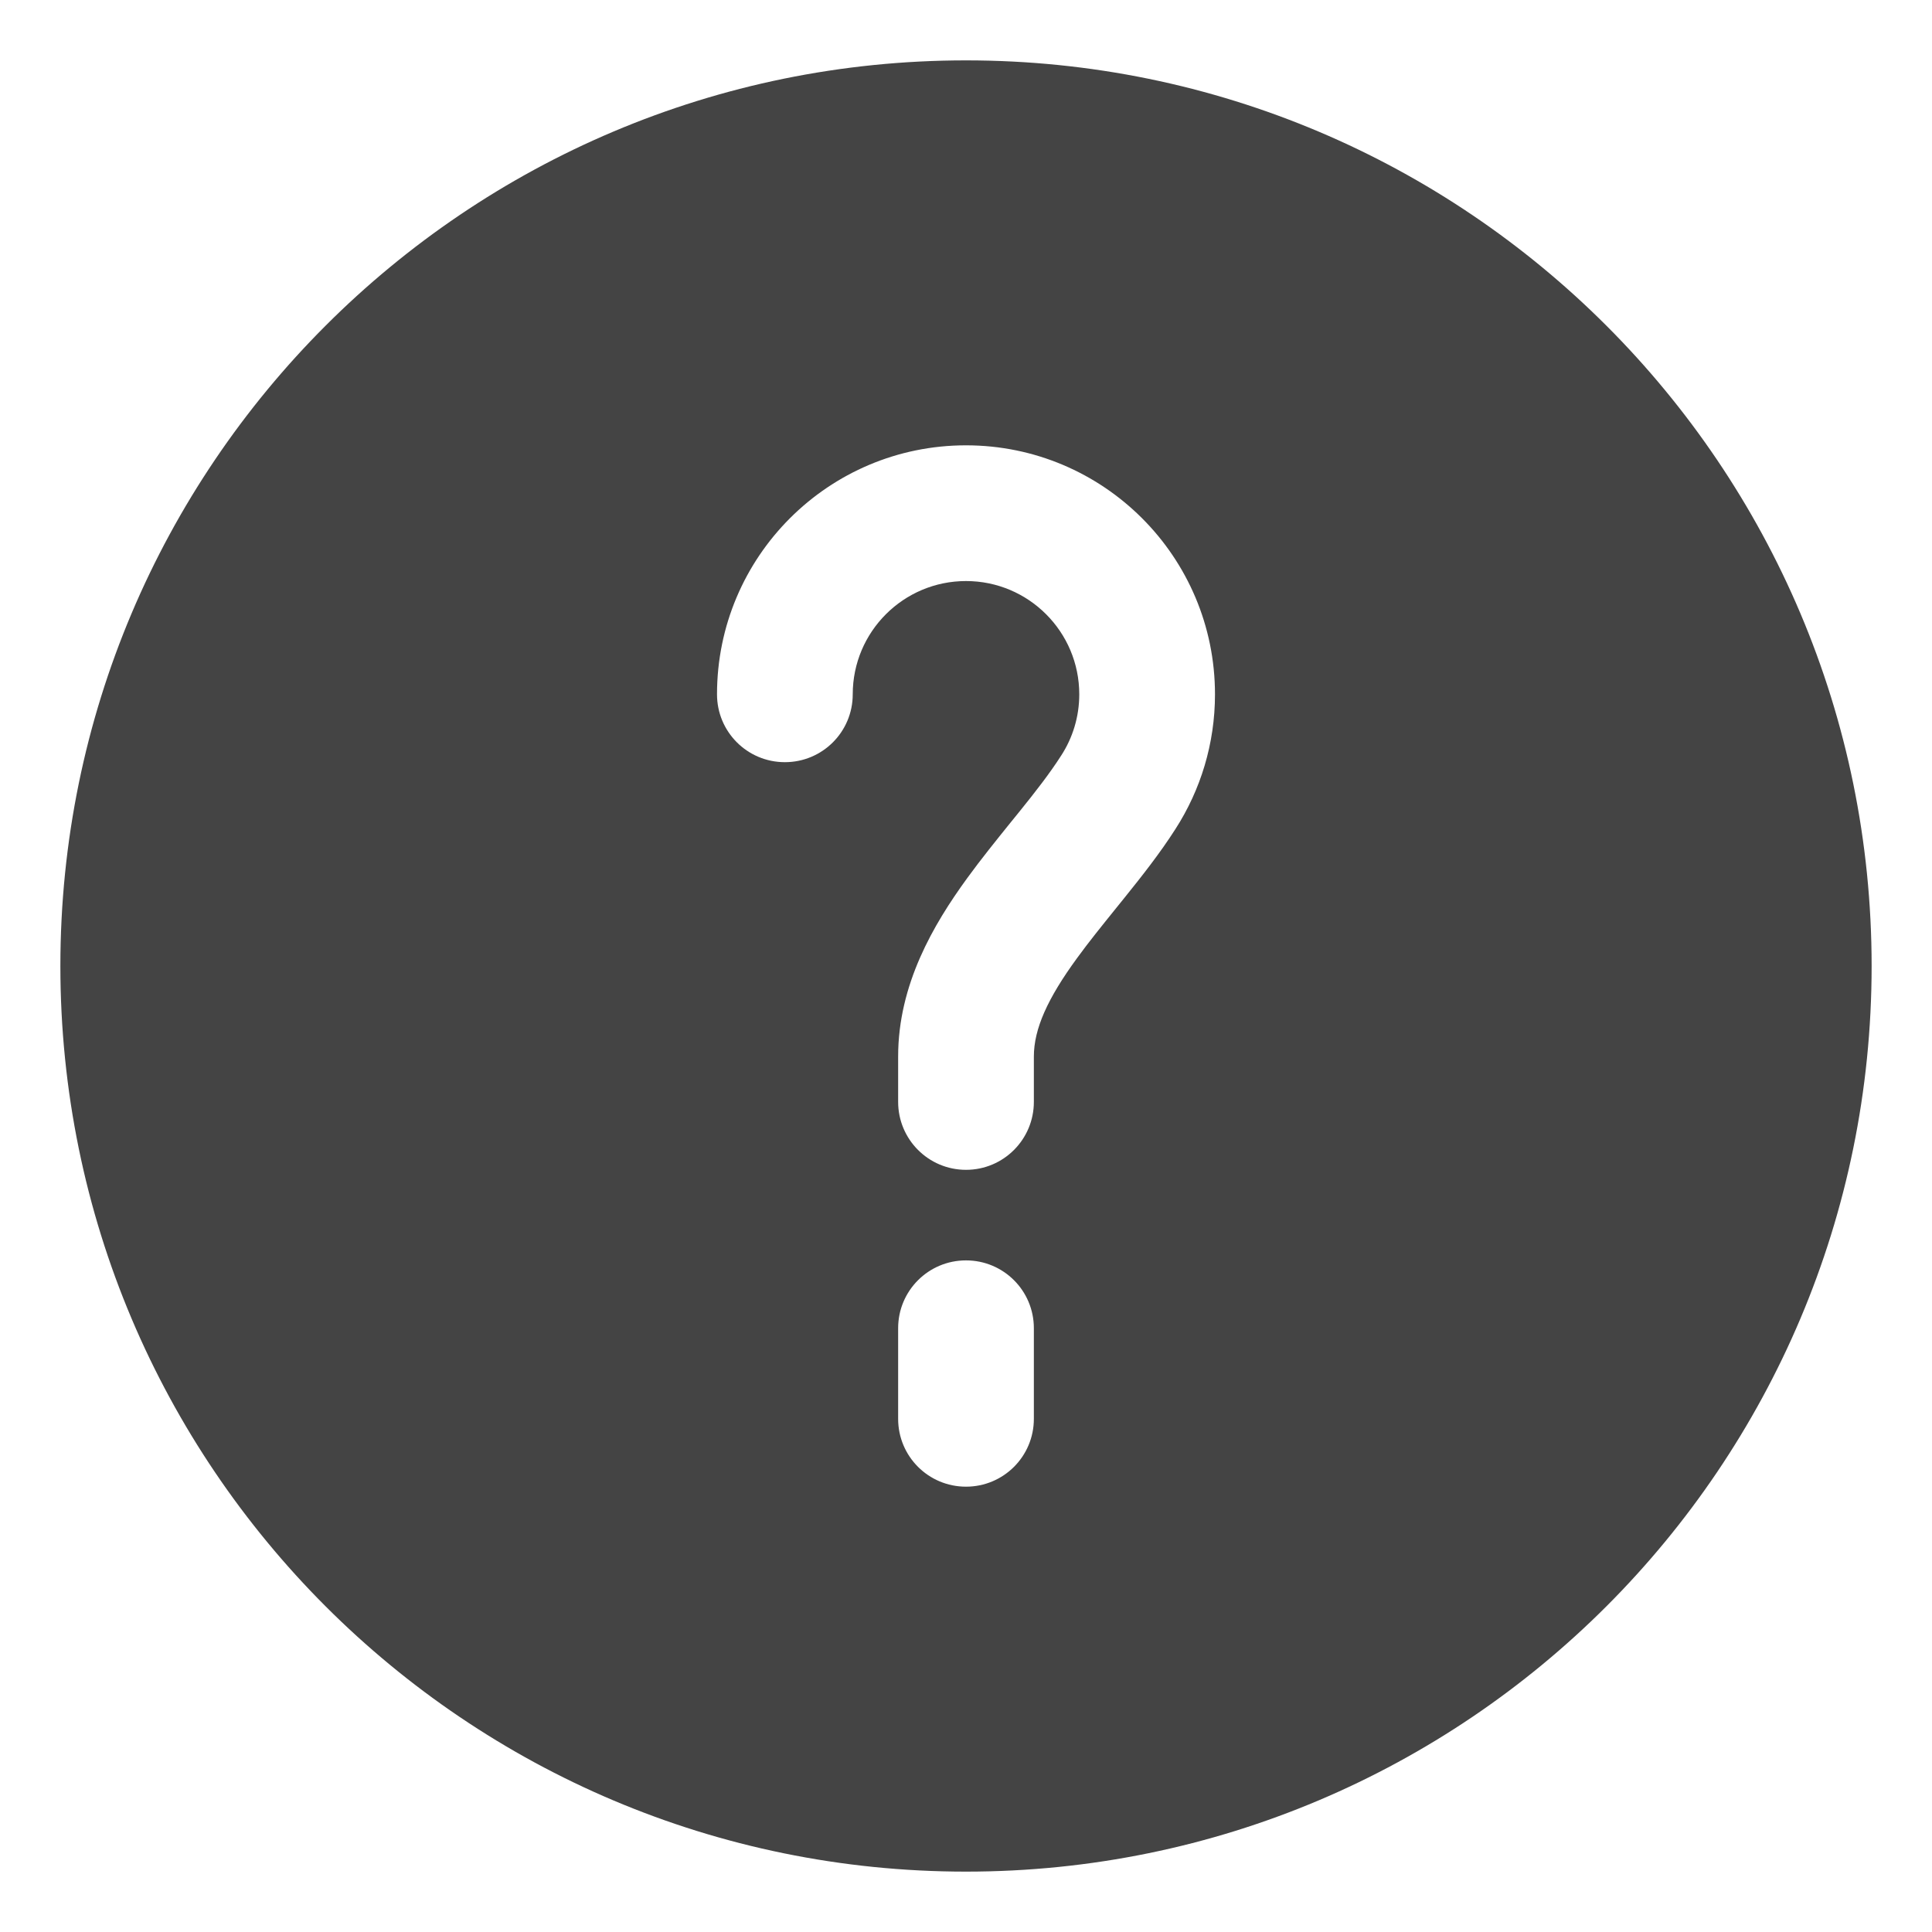 <svg width="16" height="16" viewBox="0 0 16 16" fill="none" xmlns="http://www.w3.org/2000/svg">
<g id="help">
<path id="Subtract" fill-rule="evenodd" clip-rule="evenodd" d="M15.5 8C15.5 12.142 12.142 15.5 8 15.5C3.858 15.5 0.5 12.142 0.5 8C0.5 3.858 3.858 0.5 8 0.5C12.142 0.5 15.5 3.858 15.5 8ZM8 4.812C7.482 4.812 7.062 5.232 7.062 5.75C7.062 6.061 6.811 6.312 6.5 6.312C6.189 6.312 5.938 6.061 5.938 5.75C5.938 4.611 6.861 3.688 8 3.688C9.139 3.688 10.062 4.611 10.062 5.75C10.062 6.16 9.942 6.543 9.735 6.865C9.606 7.067 9.454 7.259 9.314 7.433L9.239 7.526C9.123 7.67 9.016 7.802 8.918 7.937C8.675 8.27 8.562 8.521 8.562 8.75V9.125C8.562 9.436 8.311 9.688 8 9.688C7.689 9.688 7.438 9.436 7.438 9.125V8.75C7.438 8.151 7.732 7.655 8.008 7.275C8.125 7.114 8.253 6.956 8.369 6.812L8.438 6.727C8.577 6.555 8.695 6.403 8.789 6.256C8.883 6.111 8.938 5.937 8.938 5.75C8.938 5.232 8.518 4.812 8 4.812ZM8.562 11C8.562 10.689 8.311 10.438 8 10.438C7.689 10.438 7.438 10.689 7.438 11V11.75C7.438 12.061 7.689 12.312 8 12.312C8.311 12.312 8.562 12.061 8.562 11.75V11Z" fill="#444444"/>
</g>
</svg>
